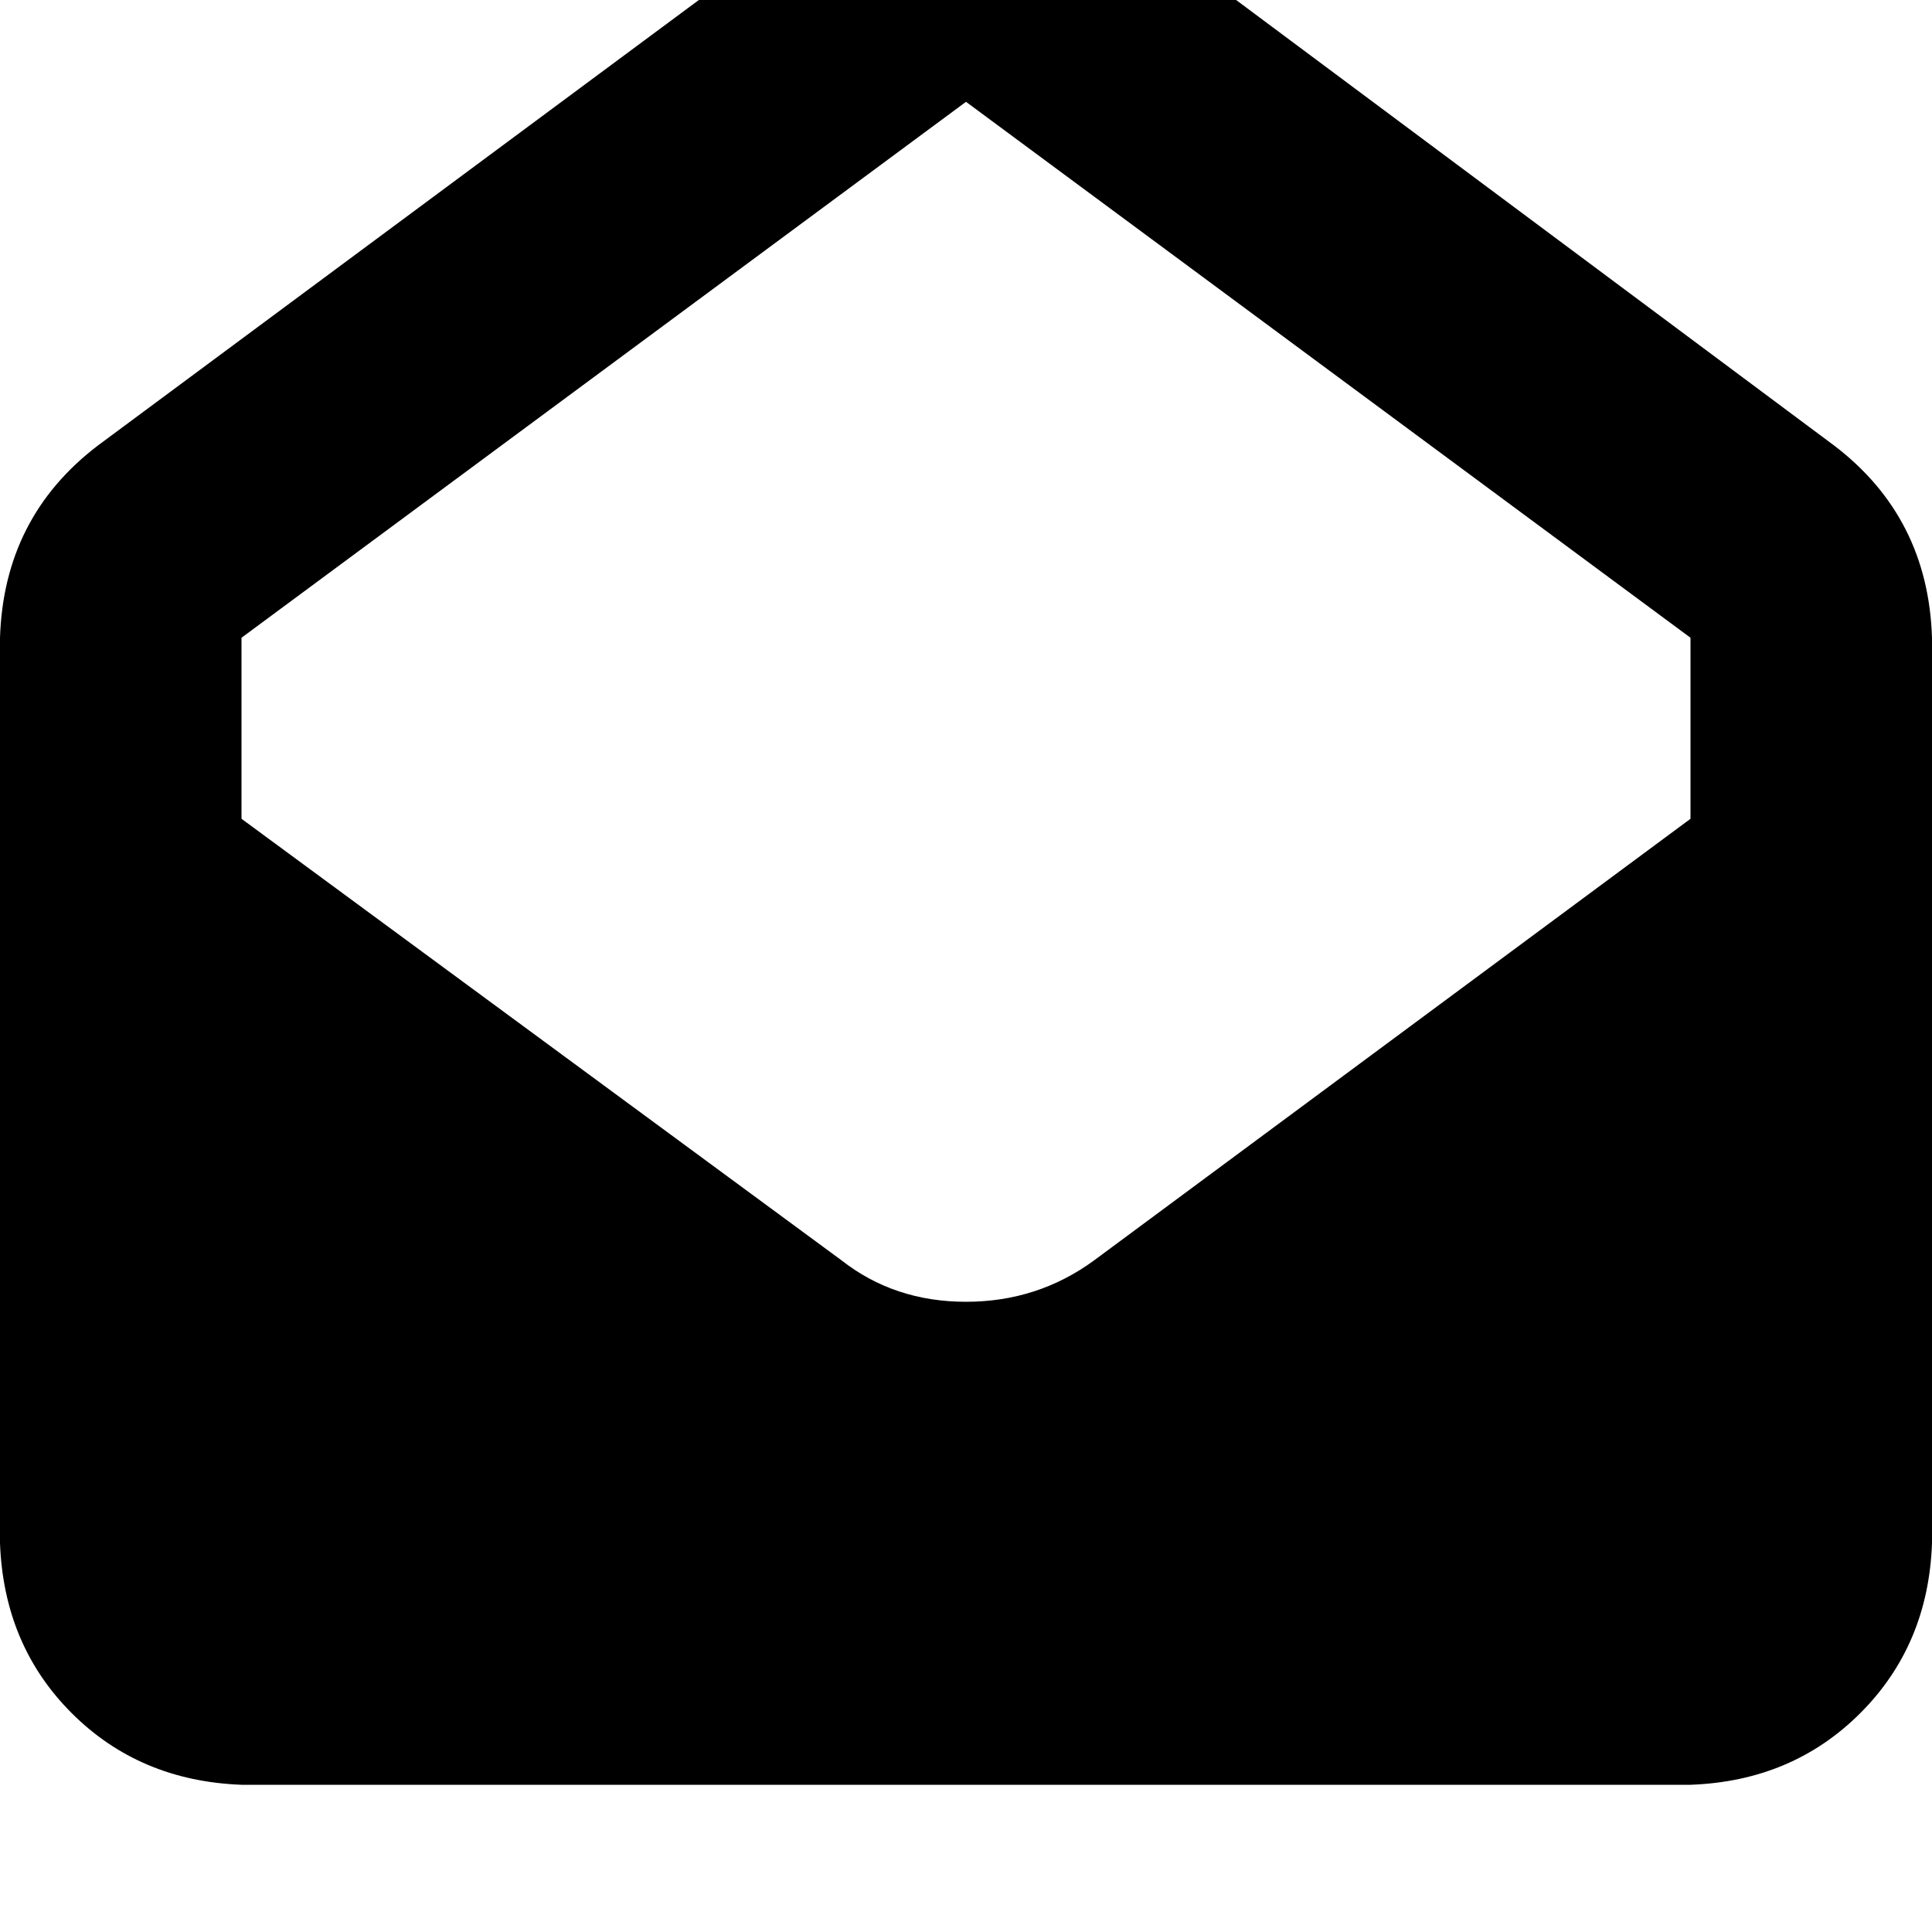 <svg height="1000" width="1000" xmlns="http://www.w3.org/2000/svg"><path d="M125 330.1L500 52.7 125 330.1 500 52.7l375 277.4v93.7L566.4 652.3q-29.3 21.5 -66.4 21.5t-64.5 -21.5L125 423.8v-93.7zM500 -76.2q-37.1 0 -64.5 21.5L50.8 230.5Q2 267.6 0 330.1v468.7q2 52.8 37.1 87.9t87.9 37.1h750q52.7 -1.9 87.9 -37.1t37.1 -87.9V330.1q-2 -62.5 -50.8 -99.6L566.4 -54.7Q537.1 -76.2 500 -76.2z"/></svg>